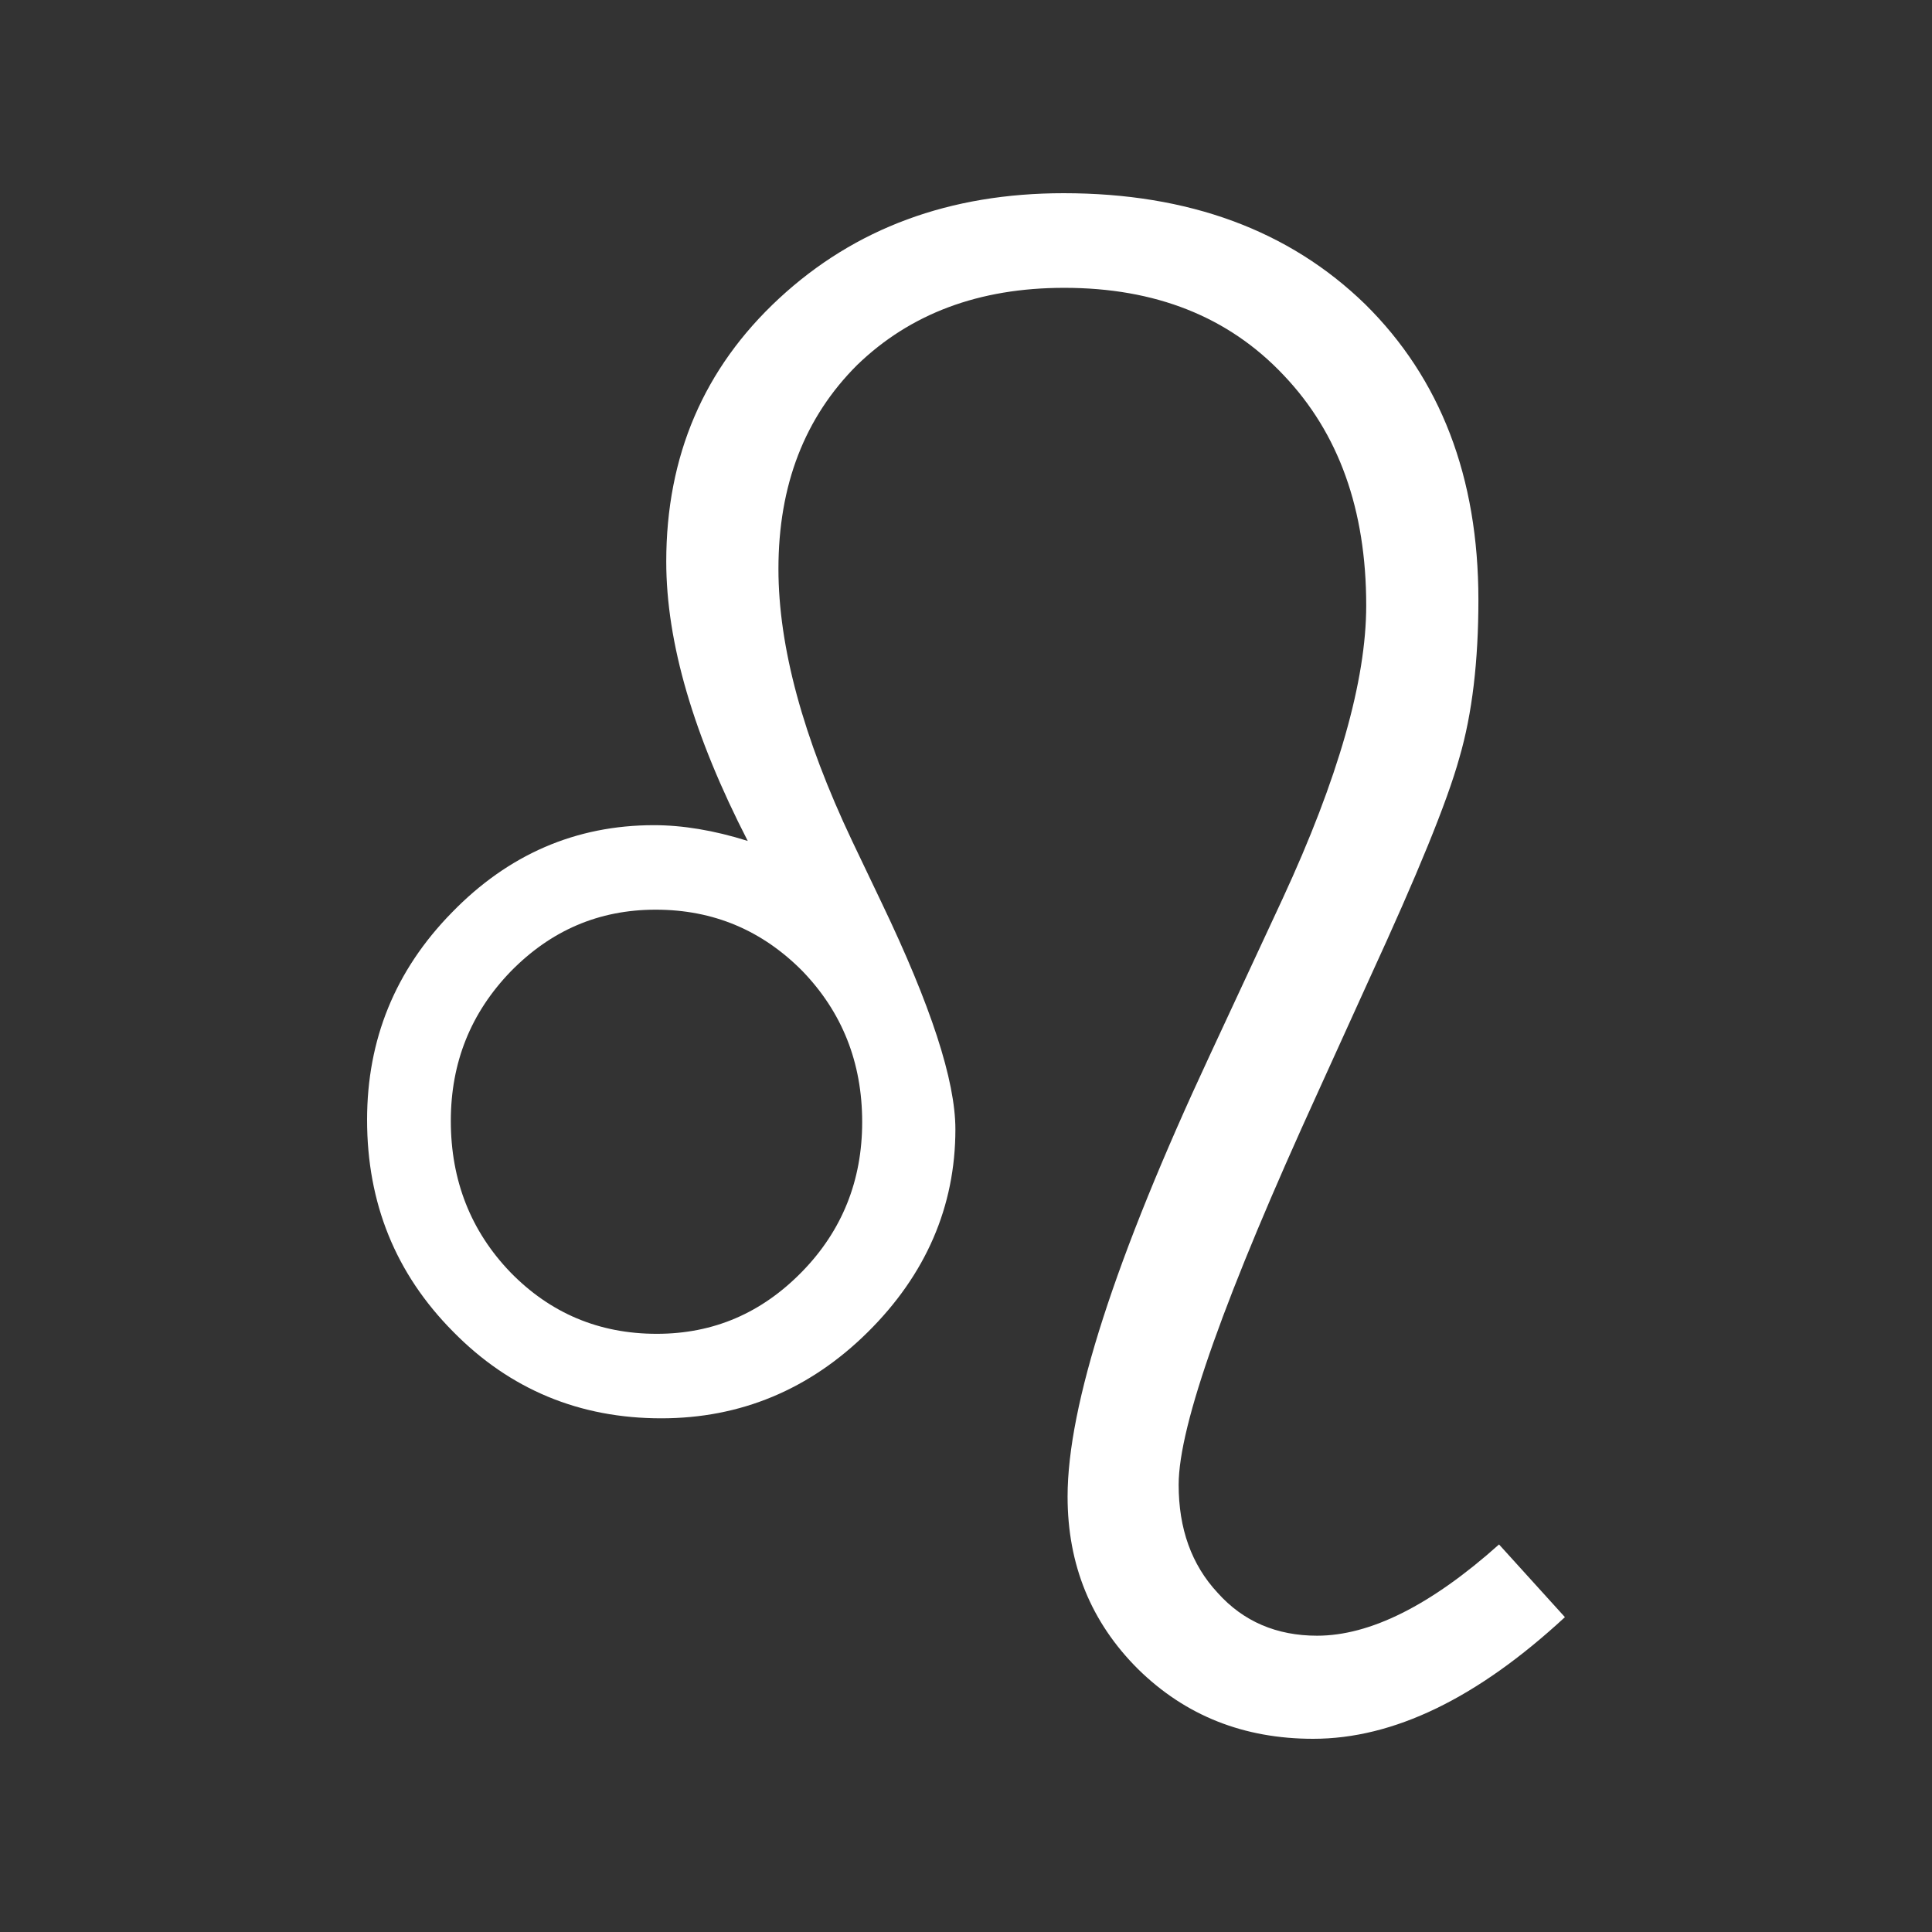 <?xml version="1.0" encoding="UTF-8"?>
<svg xmlns="http://www.w3.org/2000/svg" width="100" height="100">
  <rect width="100%" height="100%" fill="#333333" stroke="none"/>
  <path d="M 81,83.703 C 76.464,87.901 72.131,90 67.97,90 c
           -3.583,0 -6.616,-1.195 -9.072,-3.615 -2.427,-2.42
           -3.64,-5.394 -3.64,-8.921 0,-4.723 2.456,-12.332
           7.367,-22.857 l 3.756,-8.076 c 2.889,-6.239
           4.334,-11.312 4.334,-15.19 0,-4.956 -1.416,-8.921
           -4.276,-11.924 -2.86,-3.032 -6.645,-4.519
           -11.354,-4.519 -4.42,0 -7.974,1.341 -10.719,3.994
           -2.716,2.711 -4.074,6.21 -4.074,10.554 0,4.023
           1.271,8.717 3.814,14.082 l 1.531,3.207 c 2.542,5.306
           3.814,9.184 3.814,11.72 0,3.994 -1.531,7.522
           -4.536,10.496 -3.005,2.974 -6.587,4.461 -10.69,4.461
           -4.218,0 -7.829,-1.487 -10.776,-4.49 C 20.473,65.918
           19,62.274 19,57.959 c 0,-4.14 1.445,-7.726 4.391,-10.729
           2.918,-3.003 6.414,-4.519 10.458,-4.519 1.473,0
           3.091,0.262 4.854,0.816 -2.802,-5.452 -4.218,-10.262
           -4.218,-14.461 0,-5.452 1.936,-10 5.836,-13.615 C
           44.251,11.808 49.162,10 55.056,10 c 6.472,0
           11.672,1.924 15.601,5.743 3.9,3.848 5.865,8.95
           5.865,15.306 0,3.149 -0.318,5.889 -0.982,8.163
           -0.636,2.303 -2.196,6.093 -4.623,11.37 l -2.687,5.918
           c -4.796,10.496 -7.223,17.259 -7.223,20.35 0,2.274
           0.664,4.14 2.022,5.598 1.329,1.487 3.062,2.216
           5.143,2.216 2.745,0 5.894,-1.574 9.418,-4.723 L
           81,83.703 Z M 23.334,58.017 c 0,3.09 1.04,5.714
           3.091,7.843 2.051,2.099 4.565,3.178 7.569,3.178
           2.947,0 5.431,-1.079 7.512,-3.207 2.08,-2.128
           3.12,-4.723 3.12,-7.755 0,-3.09 -1.04,-5.685
           -3.091,-7.813 -2.08,-2.099 -4.594,-3.178
           -7.598,-3.178 -2.947,0 -5.432,1.079 -7.512,3.207
           -2.051,2.128 -3.091,4.694 -3.091,7.726 z"
        fill="white" />
</svg>
